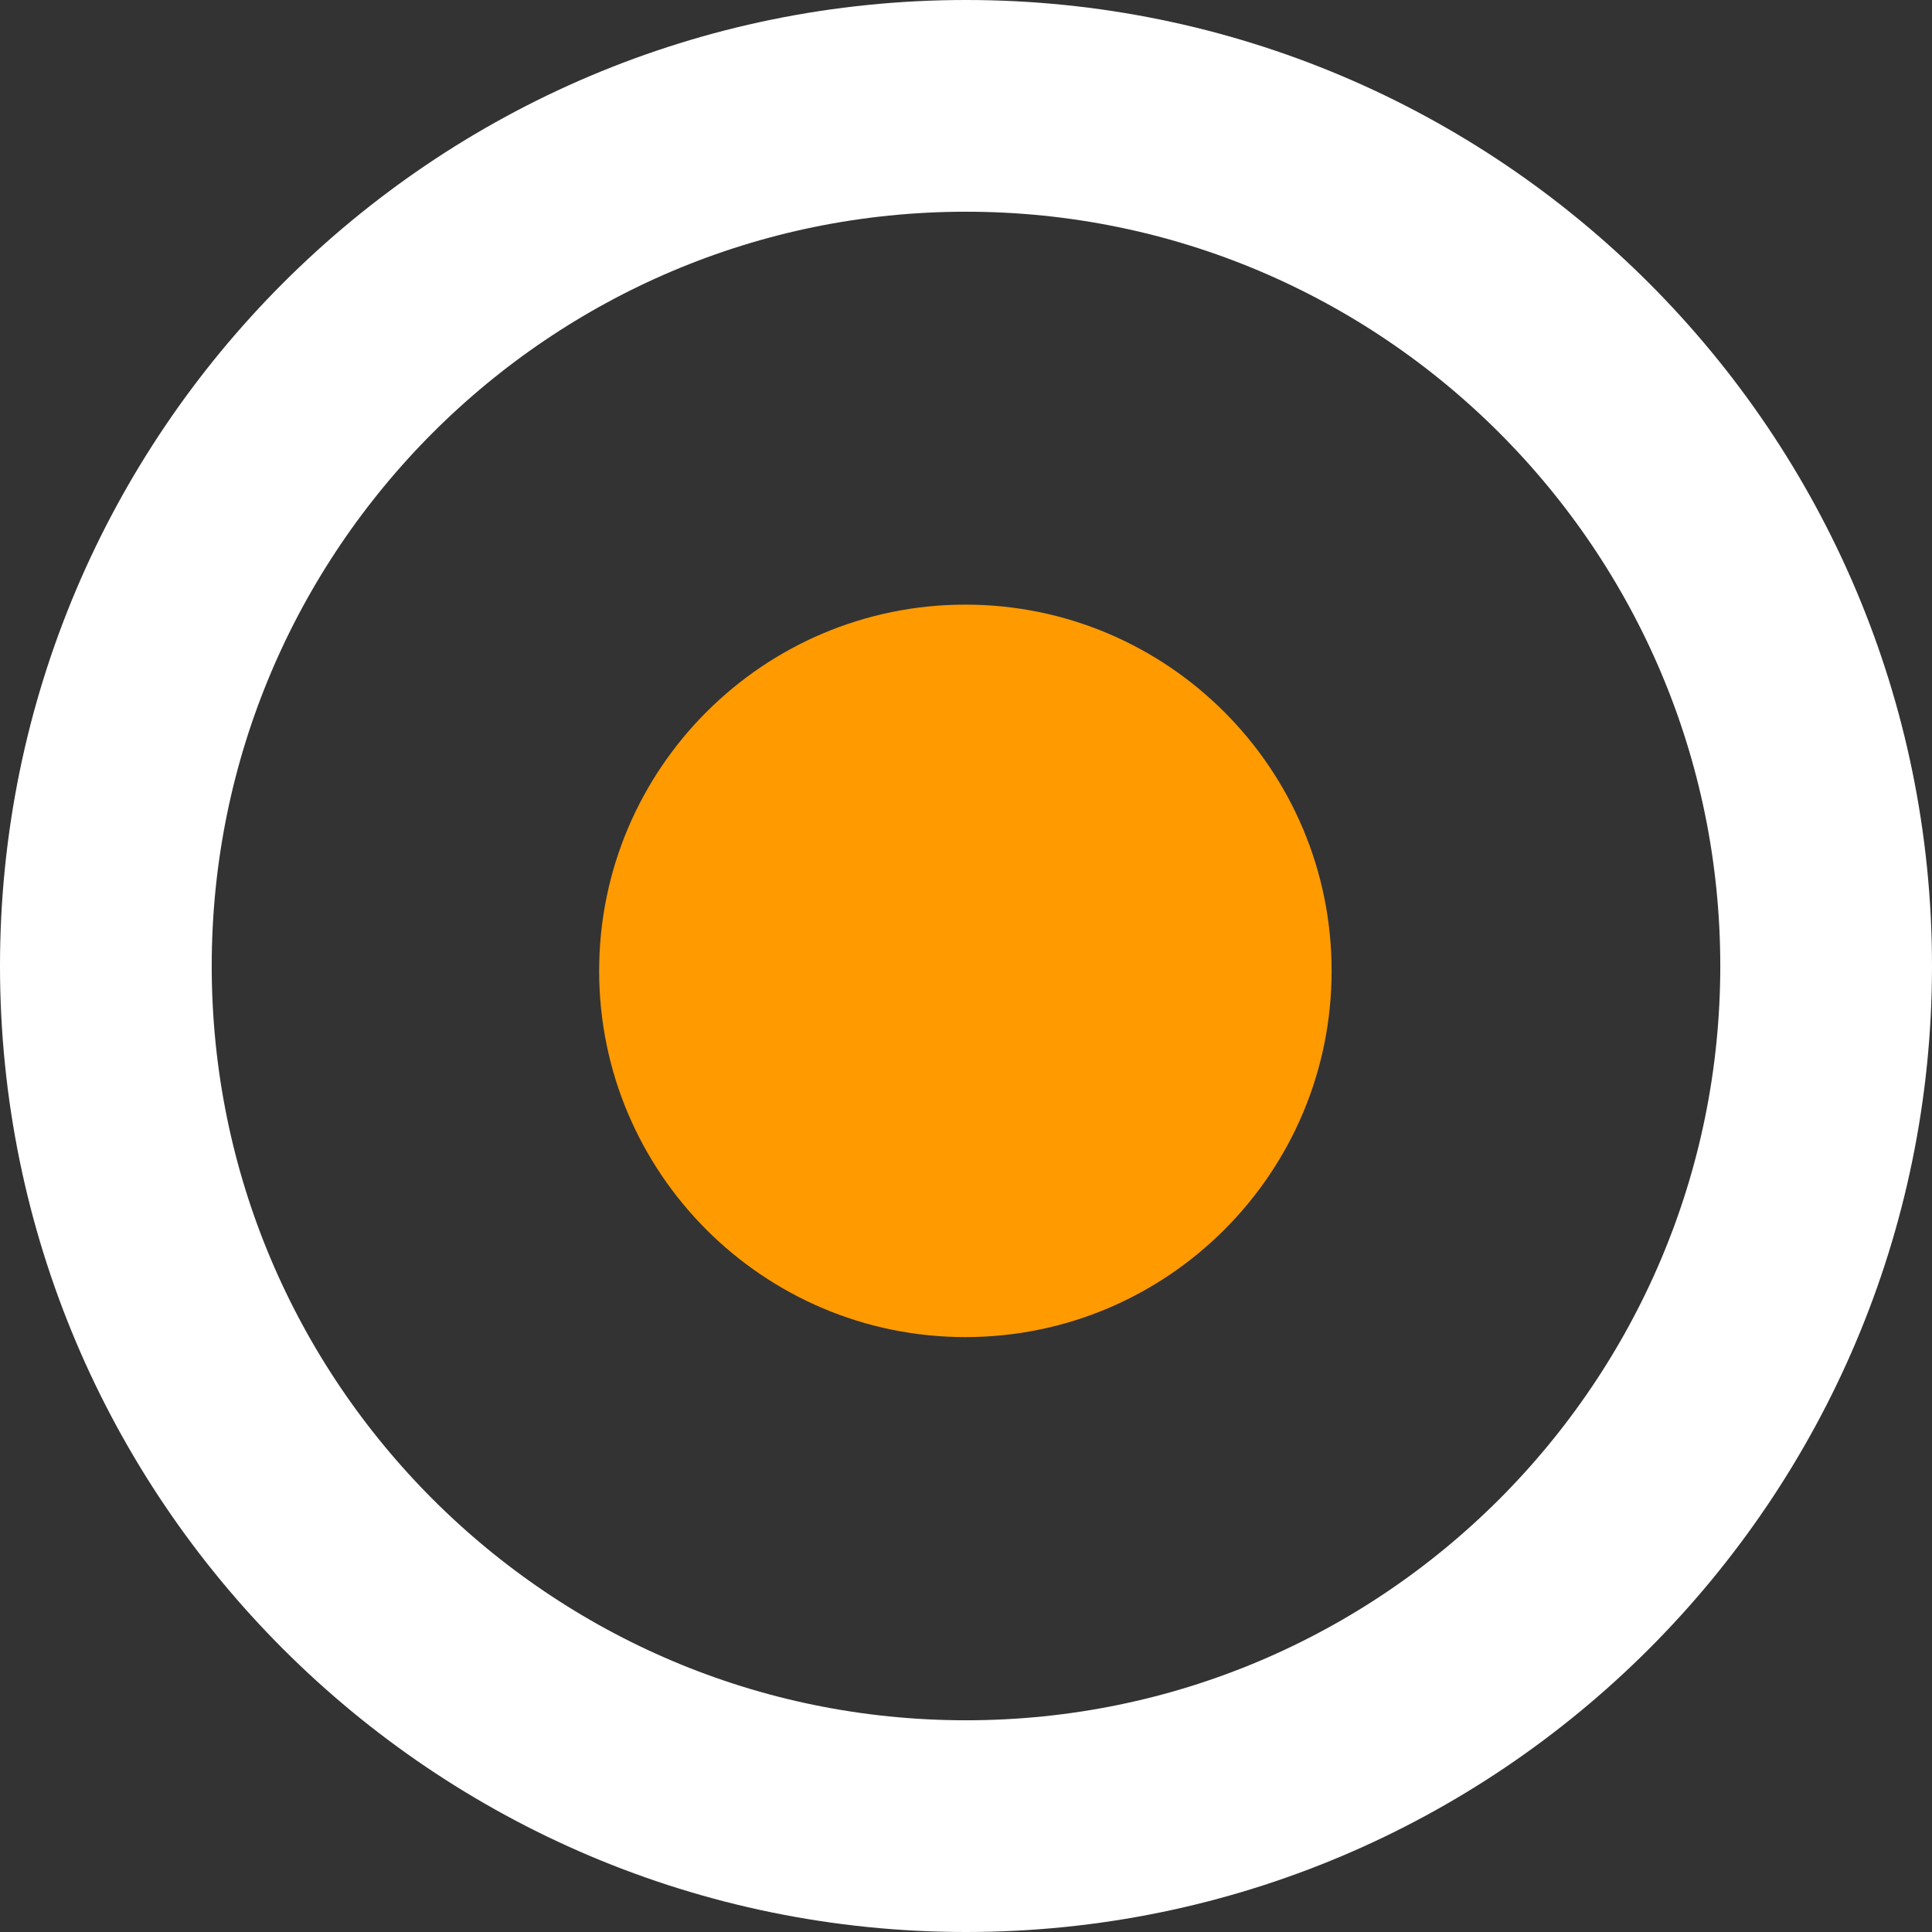 <svg version="1.1" xmlns="http://www.w3.org/2000/svg" xmlns:xlink="http://www.w3.org/1999/xlink" width="25.058" height="25.058" viewBox="0,0,25.058,25.058"><rect x="0" y="0" width="25.058" height="25.058" fill="#333333" stroke="none"/><g transform="translate(-240.567,-195.392)"><g data-paper-data="{&quot;isPaintingLayer&quot;:true}" fill-rule="nonzero" stroke-linecap="butt" stroke-linejoin="miter" stroke-miterlimit="10" stroke-dasharray="" stroke-dashoffset="0" style="mix-blend-mode: normal"><path d="M253.096,196.765c3.078,0 5.867,1.249 7.887,3.269c2.02,2.02 3.269,4.808 3.269,7.887c0,3.078 -1.25,5.867 -3.269,7.887c-2.02,2.02 -4.808,3.269 -7.887,3.269c-3.078,0 -5.867,-1.249 -7.887,-3.269c-2.02,-2.02 -3.269,-4.808 -3.269,-7.887c0,-3.078 1.25,-5.867 3.269,-7.887c2.02,-2.02 4.808,-3.269 7.887,-3.269z" fill="none" stroke="#ffffff" stroke-width="2.746"/><path d="M253.088,203.234c1.311,0 2.498,0.532 3.358,1.392c0.86,0.86 1.392,2.047 1.392,3.358c0,1.311 -0.532,2.498 -1.392,3.358c-0.86,0.86 -2.047,1.392 -3.358,1.392c-1.311,0 -2.498,-0.532 -3.358,-1.392c-0.86,-0.86 -1.392,-2.047 -1.392,-3.358c0,-1.311 0.532,-2.498 1.392,-3.358c0.86,-0.86 2.047,-1.392 3.358,-1.392z" fill="#ff9a00" stroke="none" stroke-width="1.188"/></g></g></svg>
